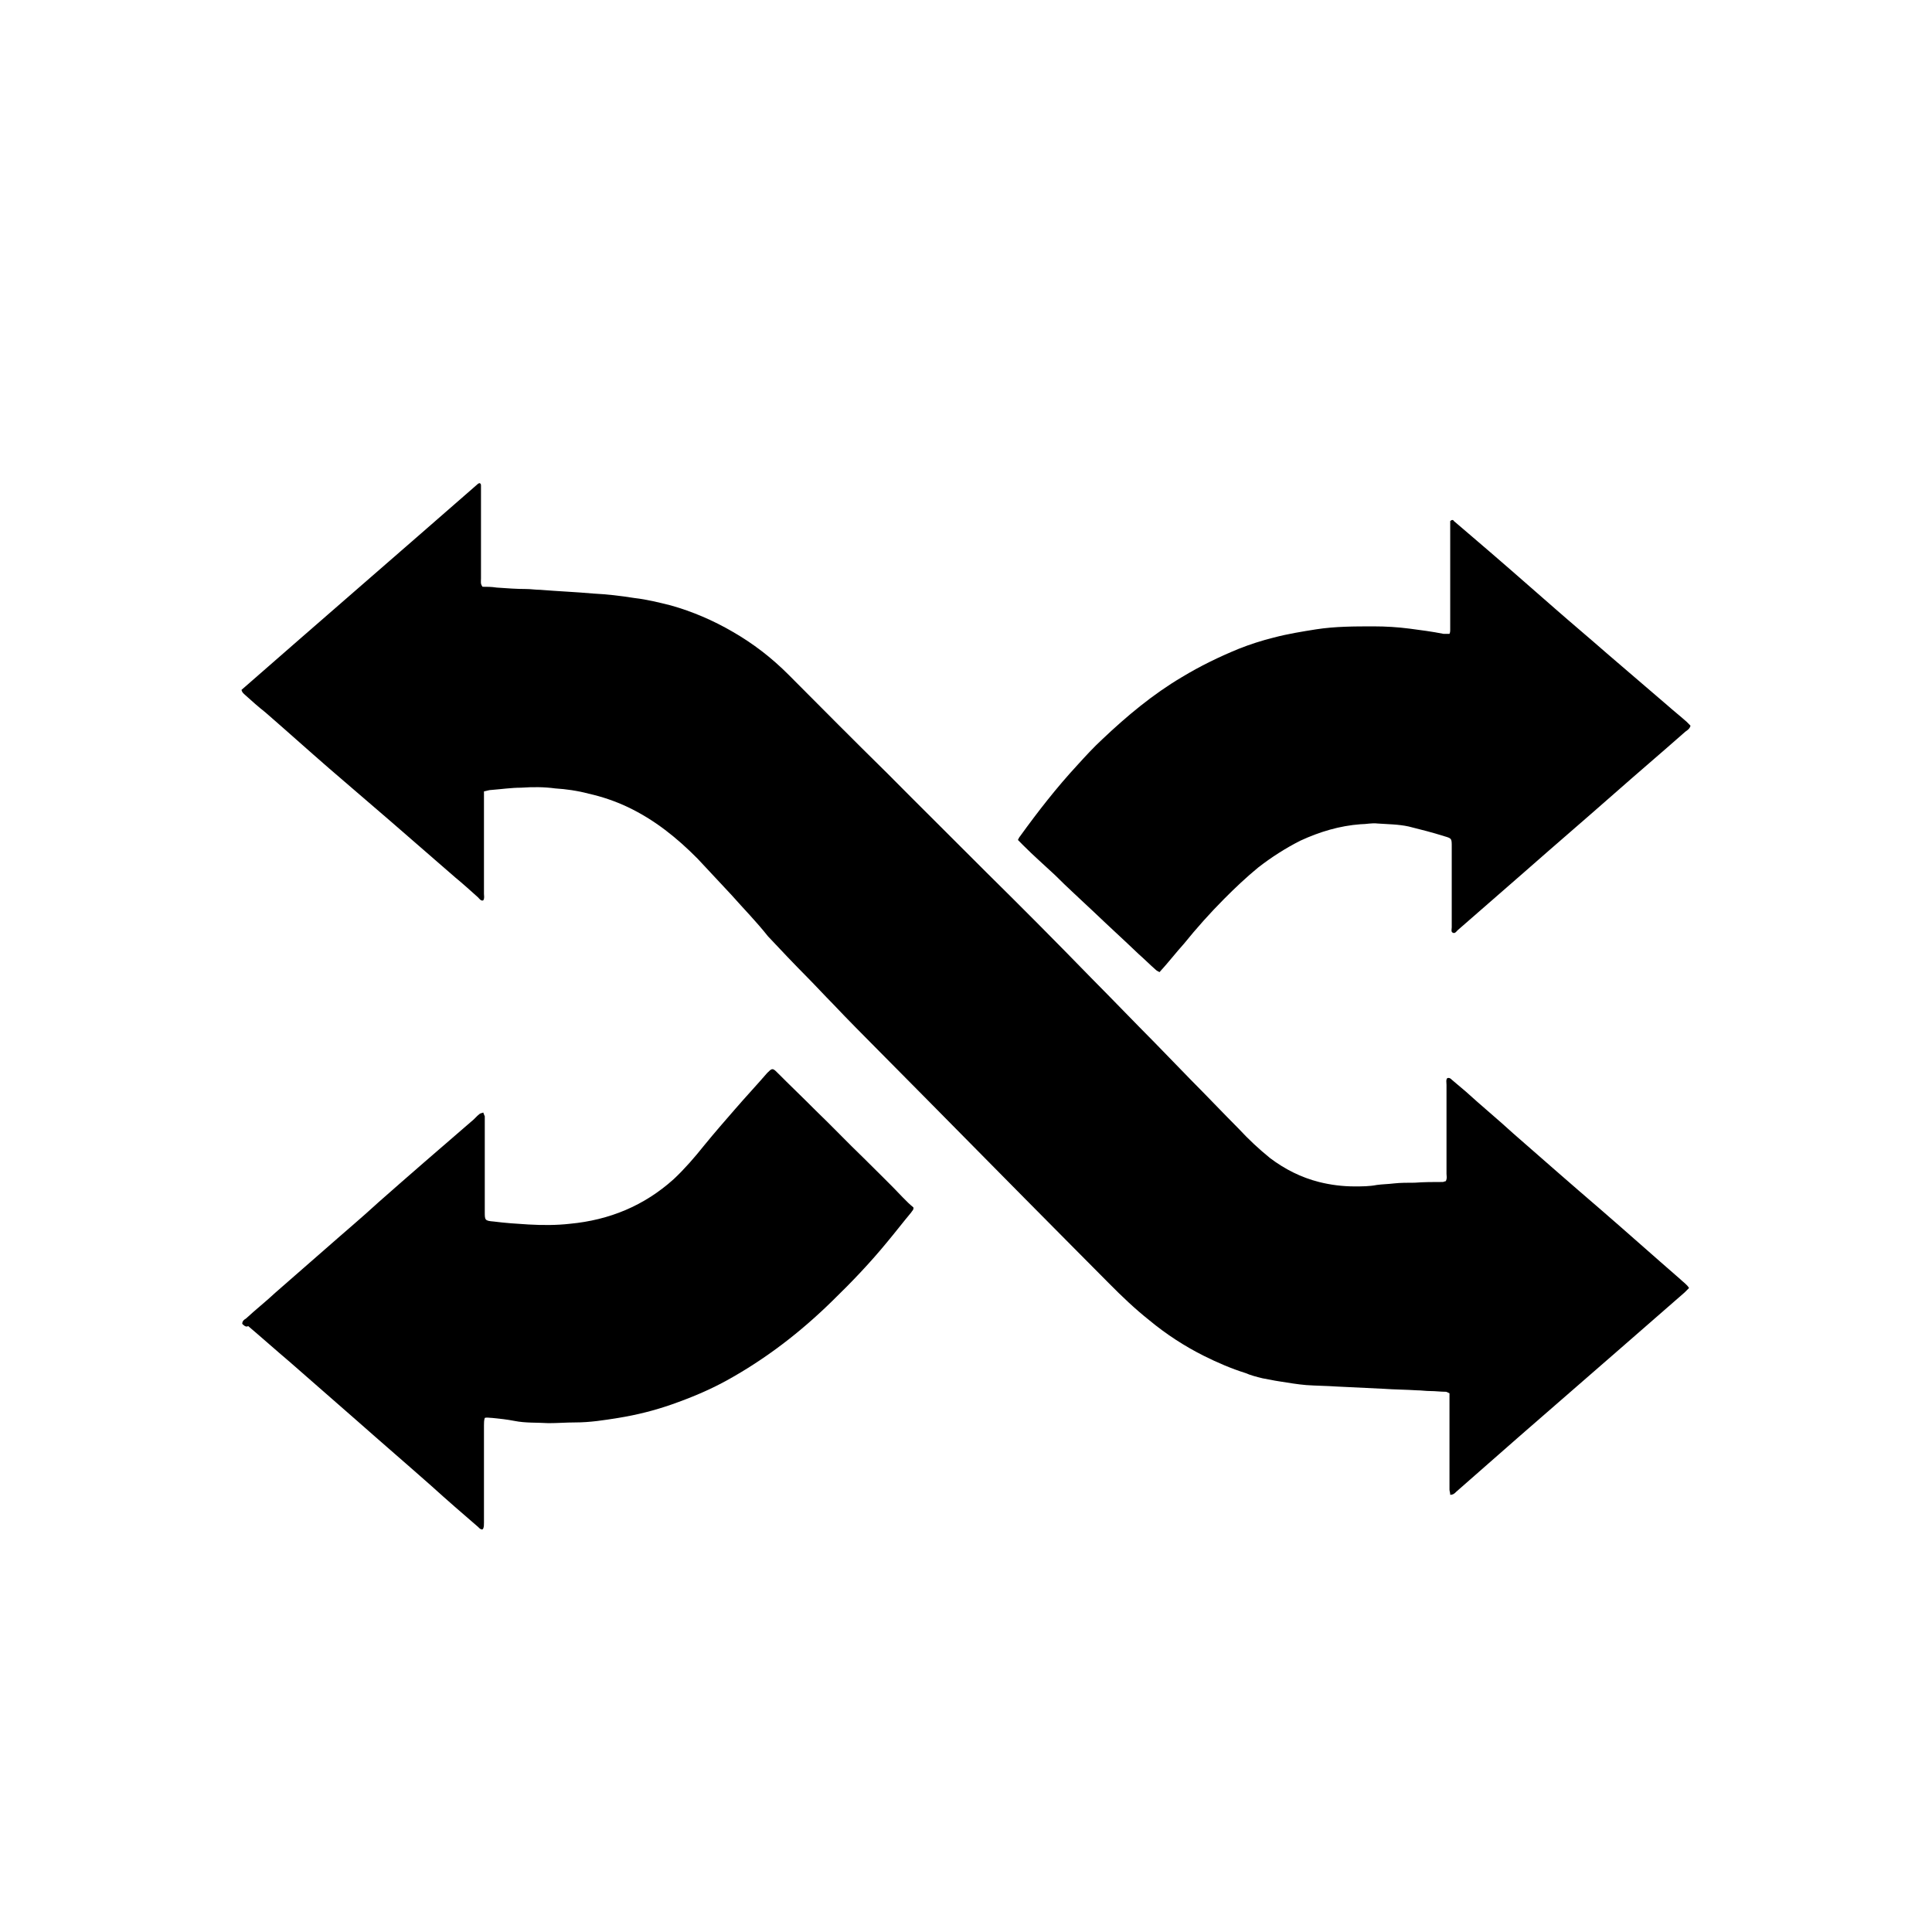 <svg width="24" height="24" viewBox="0 0 24 24" fill="none" xmlns="http://www.w3.org/2000/svg">
<path d="M6.012 9.831C6.012 9.868 6.012 9.905 6.012 9.933C6.012 10.323 6.012 10.712 6.012 11.102C6.012 11.13 6.021 11.158 6.003 11.185C5.975 11.195 5.957 11.167 5.939 11.148C5.846 11.065 5.754 10.981 5.653 10.898C5.386 10.666 5.119 10.434 4.852 10.202C4.603 9.989 4.345 9.766 4.087 9.544C3.82 9.312 3.562 9.08 3.295 8.848C3.212 8.783 3.129 8.709 3.046 8.634C3.028 8.616 3.009 8.607 3 8.57C3.976 7.716 4.962 6.863 5.939 6.009C5.948 6 5.957 6.009 5.957 6C5.975 6.009 5.975 6.019 5.975 6.037C5.975 6.056 5.975 6.083 5.975 6.102C5.975 6.464 5.975 6.826 5.975 7.187C5.975 7.224 5.966 7.252 5.994 7.289C6.049 7.289 6.104 7.289 6.169 7.299C6.298 7.308 6.418 7.317 6.537 7.317C6.593 7.317 6.657 7.327 6.712 7.327C6.933 7.345 7.155 7.354 7.366 7.373C7.541 7.382 7.707 7.401 7.882 7.429C8.039 7.447 8.186 7.484 8.334 7.521C8.601 7.596 8.859 7.707 9.098 7.846C9.356 7.994 9.586 8.171 9.798 8.384C10.204 8.792 10.609 9.2 11.024 9.608C11.429 10.017 11.843 10.425 12.249 10.833C12.691 11.269 13.124 11.705 13.557 12.15C13.824 12.419 14.082 12.688 14.349 12.957C14.496 13.106 14.644 13.263 14.791 13.412C14.994 13.616 15.187 13.82 15.39 14.024C15.51 14.154 15.639 14.274 15.777 14.386C15.961 14.525 16.164 14.627 16.385 14.683C16.532 14.72 16.68 14.738 16.827 14.738C16.919 14.738 17.011 14.738 17.103 14.72C17.177 14.71 17.242 14.71 17.315 14.701C17.398 14.692 17.481 14.692 17.573 14.692C17.693 14.683 17.803 14.683 17.923 14.683C17.932 14.683 17.951 14.673 17.96 14.673C17.979 14.636 17.969 14.608 17.969 14.581C17.969 14.21 17.969 13.848 17.969 13.477C17.969 13.449 17.96 13.412 17.979 13.393C18.006 13.384 18.025 13.402 18.034 13.412C18.089 13.458 18.154 13.514 18.209 13.56C18.402 13.736 18.605 13.903 18.798 14.08C19.158 14.395 19.517 14.71 19.885 15.026C20.217 15.313 20.539 15.601 20.871 15.889C20.908 15.926 20.954 15.954 20.982 16C20.963 16.018 20.945 16.037 20.926 16.056C20.65 16.297 20.374 16.538 20.097 16.779C19.692 17.132 19.287 17.484 18.881 17.837C18.614 18.069 18.356 18.3 18.089 18.532C18.071 18.551 18.052 18.569 18.015 18.569C18.015 18.542 18.006 18.523 18.006 18.505C18.006 18.319 18.006 18.134 18.006 17.957C18.006 17.772 18.006 17.586 18.006 17.401C18.006 17.373 18.006 17.345 18.006 17.308C17.988 17.299 17.969 17.289 17.96 17.289C17.896 17.289 17.831 17.28 17.767 17.28C17.711 17.28 17.656 17.271 17.601 17.271C17.463 17.262 17.325 17.262 17.186 17.252C16.993 17.243 16.799 17.234 16.606 17.224C16.477 17.215 16.357 17.215 16.228 17.206C16.118 17.197 16.007 17.178 15.887 17.159C15.823 17.15 15.749 17.132 15.685 17.122C15.611 17.104 15.537 17.085 15.473 17.057C15.298 17.002 15.123 16.927 14.957 16.844C14.717 16.724 14.487 16.575 14.275 16.399C14.1 16.26 13.934 16.102 13.778 15.944C13.63 15.796 13.492 15.657 13.345 15.508C12.534 14.692 11.733 13.876 10.922 13.059C10.729 12.864 10.535 12.67 10.351 12.475C10.241 12.364 10.139 12.252 10.029 12.141C9.863 11.974 9.697 11.798 9.54 11.631C9.393 11.445 9.236 11.287 9.089 11.12C8.951 10.972 8.803 10.814 8.665 10.666C8.407 10.406 8.131 10.184 7.799 10.026C7.643 9.952 7.477 9.896 7.311 9.859C7.173 9.822 7.035 9.803 6.897 9.794C6.758 9.775 6.62 9.775 6.473 9.785C6.353 9.785 6.233 9.803 6.104 9.813C6.077 9.813 6.058 9.822 6.012 9.831Z" fill="black"/>
<path d="M3.009 16.445C3.009 16.408 3.037 16.39 3.055 16.38C3.175 16.269 3.304 16.167 3.424 16.055C3.636 15.87 3.838 15.694 4.05 15.508C4.271 15.313 4.492 15.128 4.704 14.933C5.082 14.599 5.469 14.265 5.856 13.931C5.893 13.903 5.92 13.866 5.957 13.838C5.966 13.829 5.985 13.829 6.003 13.82C6.012 13.838 6.012 13.848 6.022 13.866C6.022 13.885 6.022 13.913 6.022 13.931C6.022 14.302 6.022 14.683 6.022 15.054C6.022 15.156 6.022 15.165 6.132 15.174C6.279 15.193 6.418 15.202 6.565 15.211C6.74 15.221 6.915 15.221 7.081 15.202C7.569 15.156 8.002 14.979 8.371 14.646C8.509 14.516 8.629 14.377 8.748 14.228C8.877 14.07 9.006 13.922 9.135 13.774C9.264 13.625 9.402 13.477 9.531 13.328C9.587 13.273 9.596 13.263 9.651 13.319C9.808 13.477 9.973 13.634 10.13 13.792C10.333 13.987 10.526 14.191 10.729 14.386C10.895 14.553 11.06 14.71 11.217 14.877C11.263 14.924 11.3 14.961 11.346 14.998C11.355 15.026 11.328 15.044 11.318 15.063C11.217 15.184 11.125 15.304 11.024 15.425C10.812 15.684 10.581 15.926 10.342 16.158C9.946 16.547 9.513 16.881 9.025 17.15C8.804 17.271 8.582 17.363 8.343 17.447C8.131 17.521 7.91 17.577 7.68 17.614C7.505 17.642 7.33 17.67 7.145 17.67C7.035 17.67 6.924 17.679 6.814 17.679C6.676 17.67 6.528 17.679 6.39 17.651C6.298 17.633 6.206 17.623 6.114 17.614C6.086 17.614 6.049 17.605 6.022 17.614C6.012 17.642 6.012 17.679 6.012 17.707C6.012 18.106 6.012 18.505 6.012 18.913C6.012 18.941 6.012 18.968 6.003 18.987C6.003 18.996 5.985 19.005 5.976 18.996C5.966 18.996 5.948 18.978 5.939 18.968C5.745 18.801 5.552 18.634 5.358 18.458C5.054 18.189 4.741 17.92 4.437 17.651C4.161 17.41 3.875 17.159 3.599 16.918C3.424 16.77 3.258 16.621 3.083 16.473C3.055 16.491 3.028 16.464 3.009 16.445Z" fill="black"/>
<path d="M14.404 12.076C14.386 12.067 14.367 12.057 14.358 12.048C14.284 11.983 14.22 11.918 14.146 11.853C13.962 11.677 13.778 11.51 13.594 11.334C13.428 11.176 13.262 11.028 13.105 10.87C12.976 10.749 12.838 10.629 12.709 10.499C12.691 10.48 12.663 10.453 12.645 10.434C12.654 10.415 12.663 10.397 12.672 10.388C12.893 10.082 13.124 9.785 13.382 9.506C13.483 9.395 13.584 9.284 13.695 9.182C13.999 8.894 14.321 8.625 14.681 8.412C14.911 8.273 15.141 8.161 15.39 8.059C15.528 8.004 15.675 7.957 15.823 7.92C15.998 7.874 16.173 7.846 16.348 7.818C16.587 7.781 16.827 7.781 17.067 7.781C17.214 7.781 17.361 7.79 17.509 7.809C17.647 7.827 17.794 7.846 17.932 7.874C17.951 7.874 17.969 7.874 18.006 7.874C18.015 7.855 18.015 7.837 18.015 7.827C18.015 7.79 18.015 7.744 18.015 7.707C18.015 7.317 18.015 6.937 18.015 6.547C18.015 6.519 18.015 6.501 18.015 6.473C18.034 6.455 18.052 6.455 18.061 6.473C18.126 6.529 18.19 6.584 18.246 6.631C18.605 6.937 18.955 7.243 19.314 7.558C19.526 7.744 19.747 7.929 19.959 8.115C20.208 8.328 20.456 8.542 20.705 8.755C20.788 8.829 20.871 8.894 20.954 8.968C20.972 8.987 20.982 8.996 21 9.015C20.991 9.052 20.963 9.07 20.936 9.089C20.641 9.349 20.337 9.608 20.042 9.868C19.673 10.193 19.305 10.508 18.936 10.833C18.66 11.074 18.384 11.315 18.107 11.556C18.089 11.575 18.071 11.603 18.043 11.584C18.024 11.575 18.034 11.538 18.034 11.519C18.034 11.185 18.034 10.851 18.034 10.518C18.034 10.415 18.034 10.415 17.942 10.388C17.794 10.341 17.647 10.304 17.499 10.267C17.37 10.239 17.241 10.239 17.113 10.23C17.039 10.221 16.974 10.239 16.901 10.239C16.643 10.258 16.394 10.332 16.154 10.443C15.97 10.536 15.795 10.648 15.629 10.777C15.482 10.898 15.344 11.028 15.206 11.167C15.031 11.343 14.865 11.529 14.708 11.723C14.607 11.835 14.515 11.955 14.404 12.076Z" fill="black"/>
</svg>
